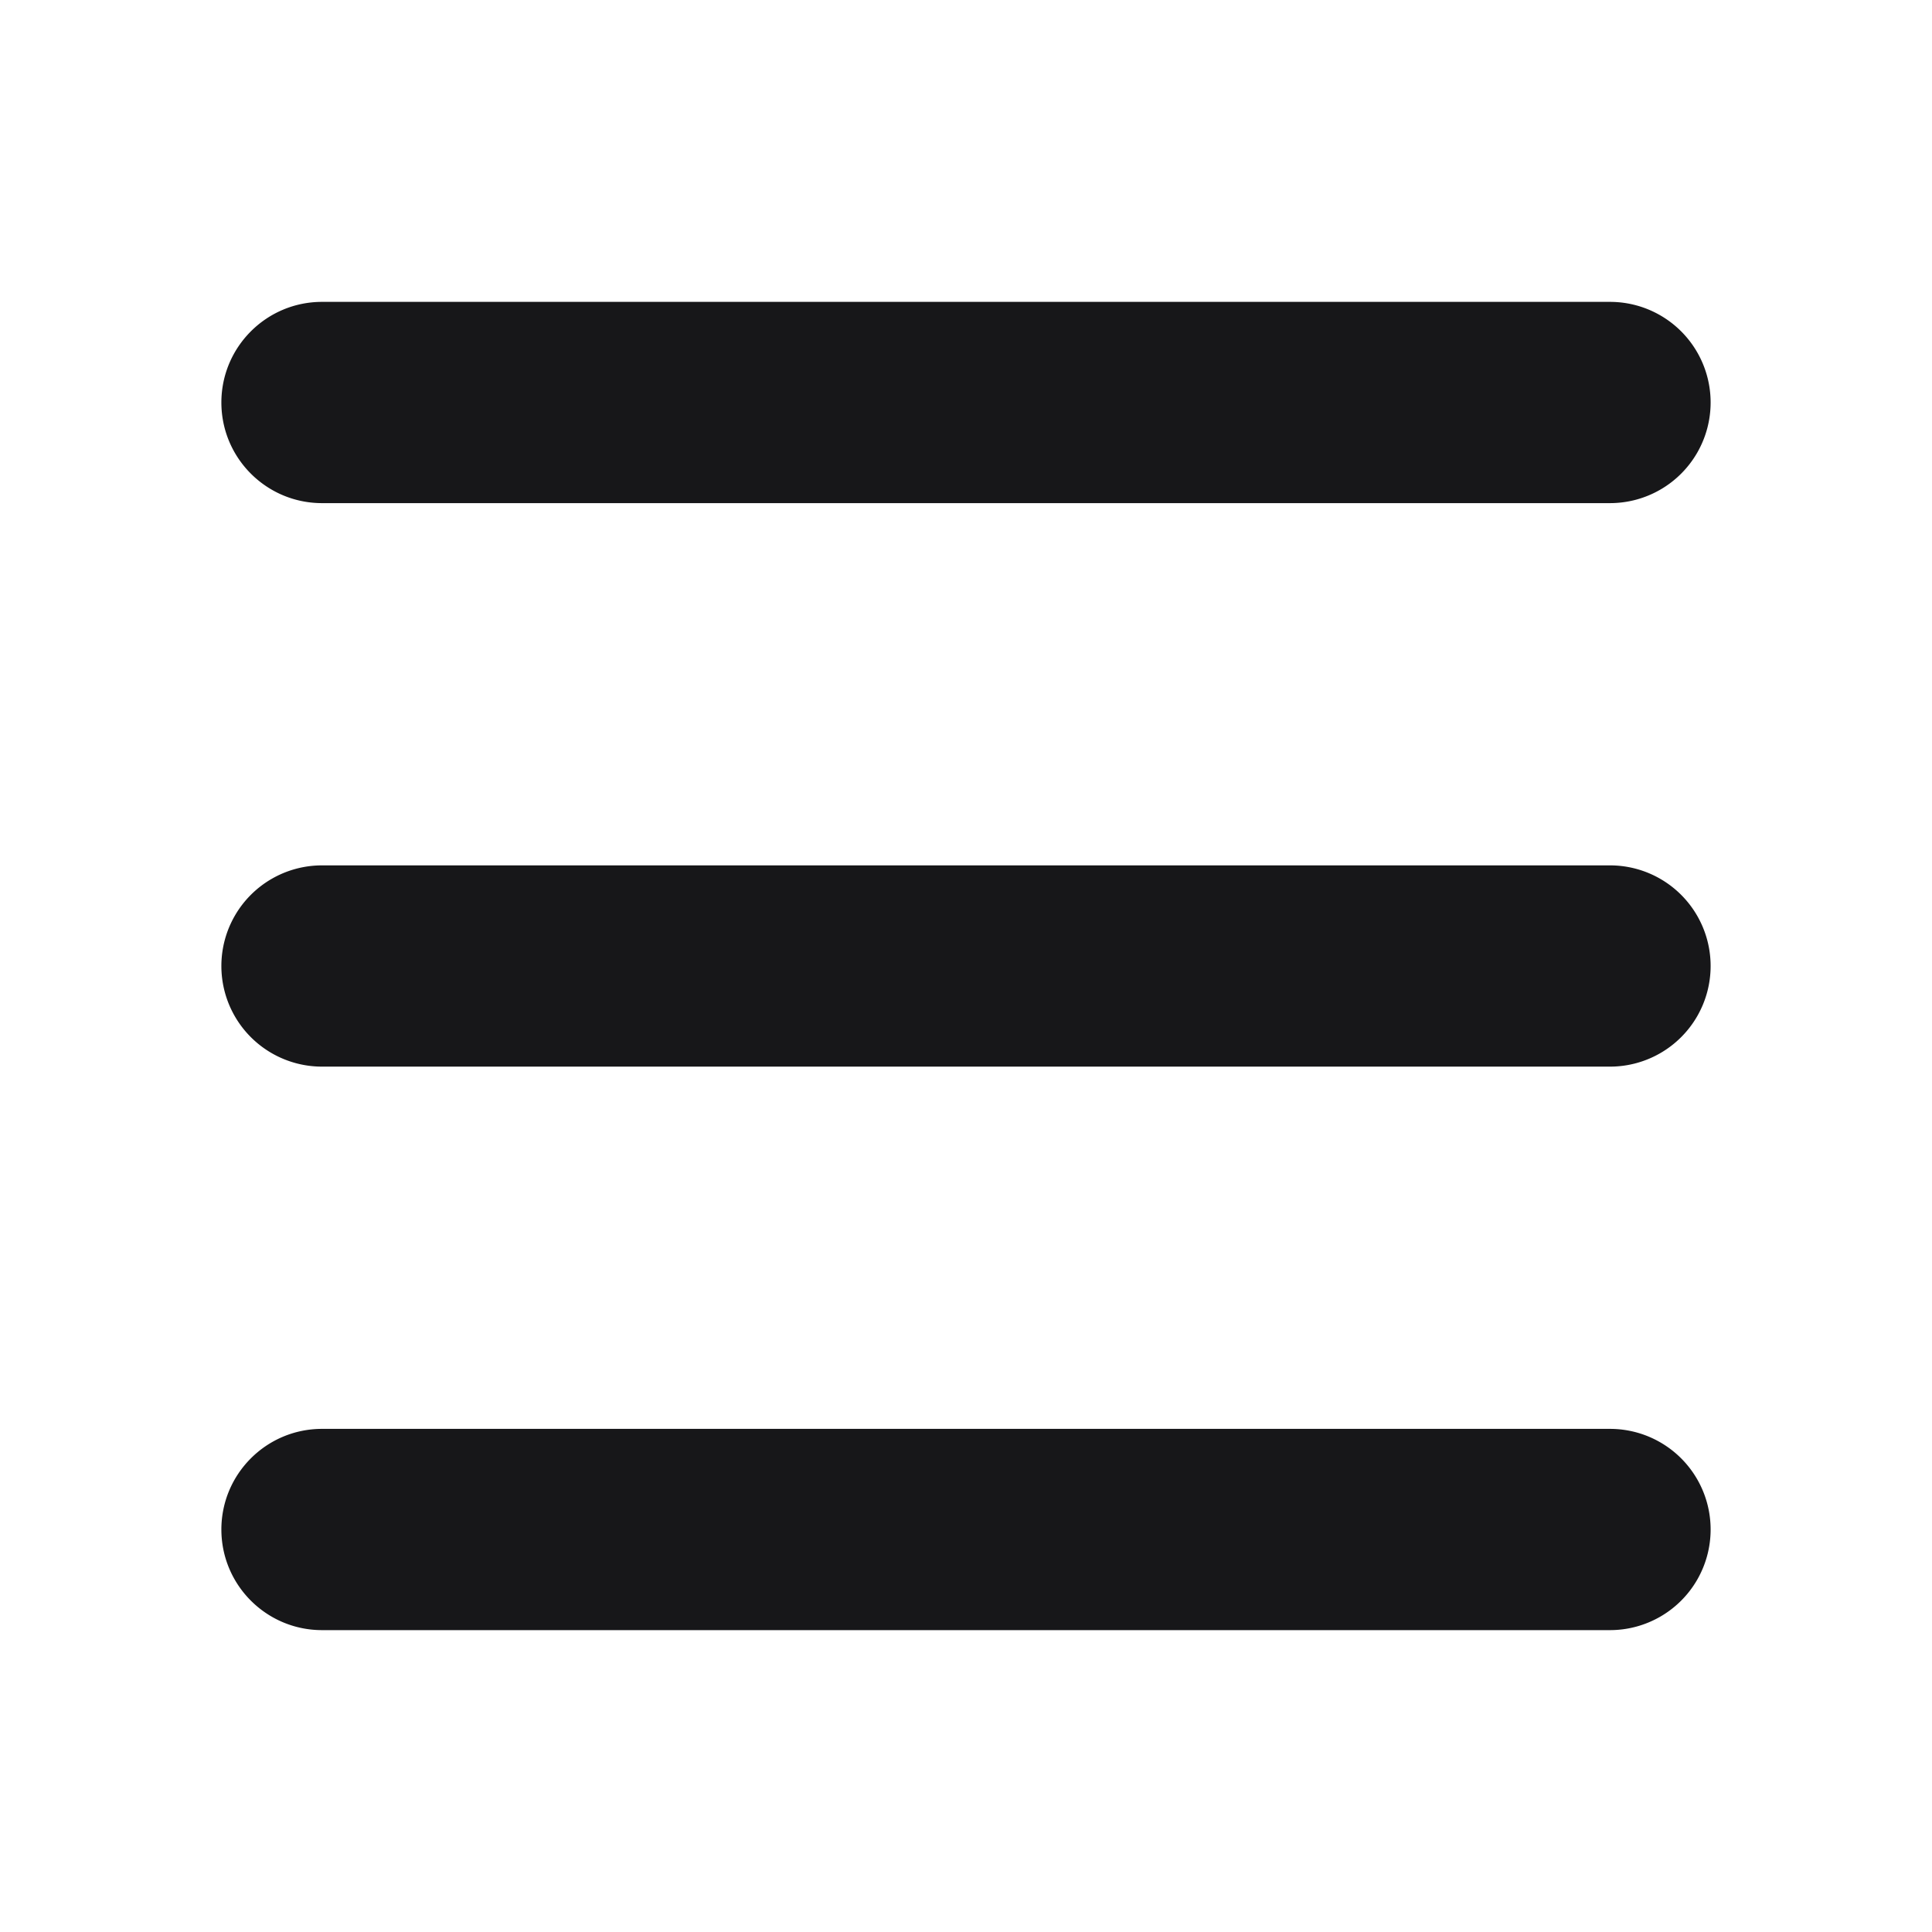 <svg xmlns="http://www.w3.org/2000/svg" width="24" height="24" fill="none" viewBox="0 0 24 24">
  <path fill="#171719" d="M2.75 5c0-.69.56-1.25 1.25-1.25h16a1.25 1.25 0 0 1 0 2.5H4c-.69 0-1.25-.56-1.25-1.25Zm0 14c0-.69.56-1.25 1.25-1.25h16a1.25 1.25 0 0 1 0 2.5H4c-.69 0-1.25-.56-1.25-1.25ZM4 10.75a1.25 1.25 0 1 0 0 2.5h16a1.25 1.25 0 0 0 0-2.5H4Z"/>
</svg>
